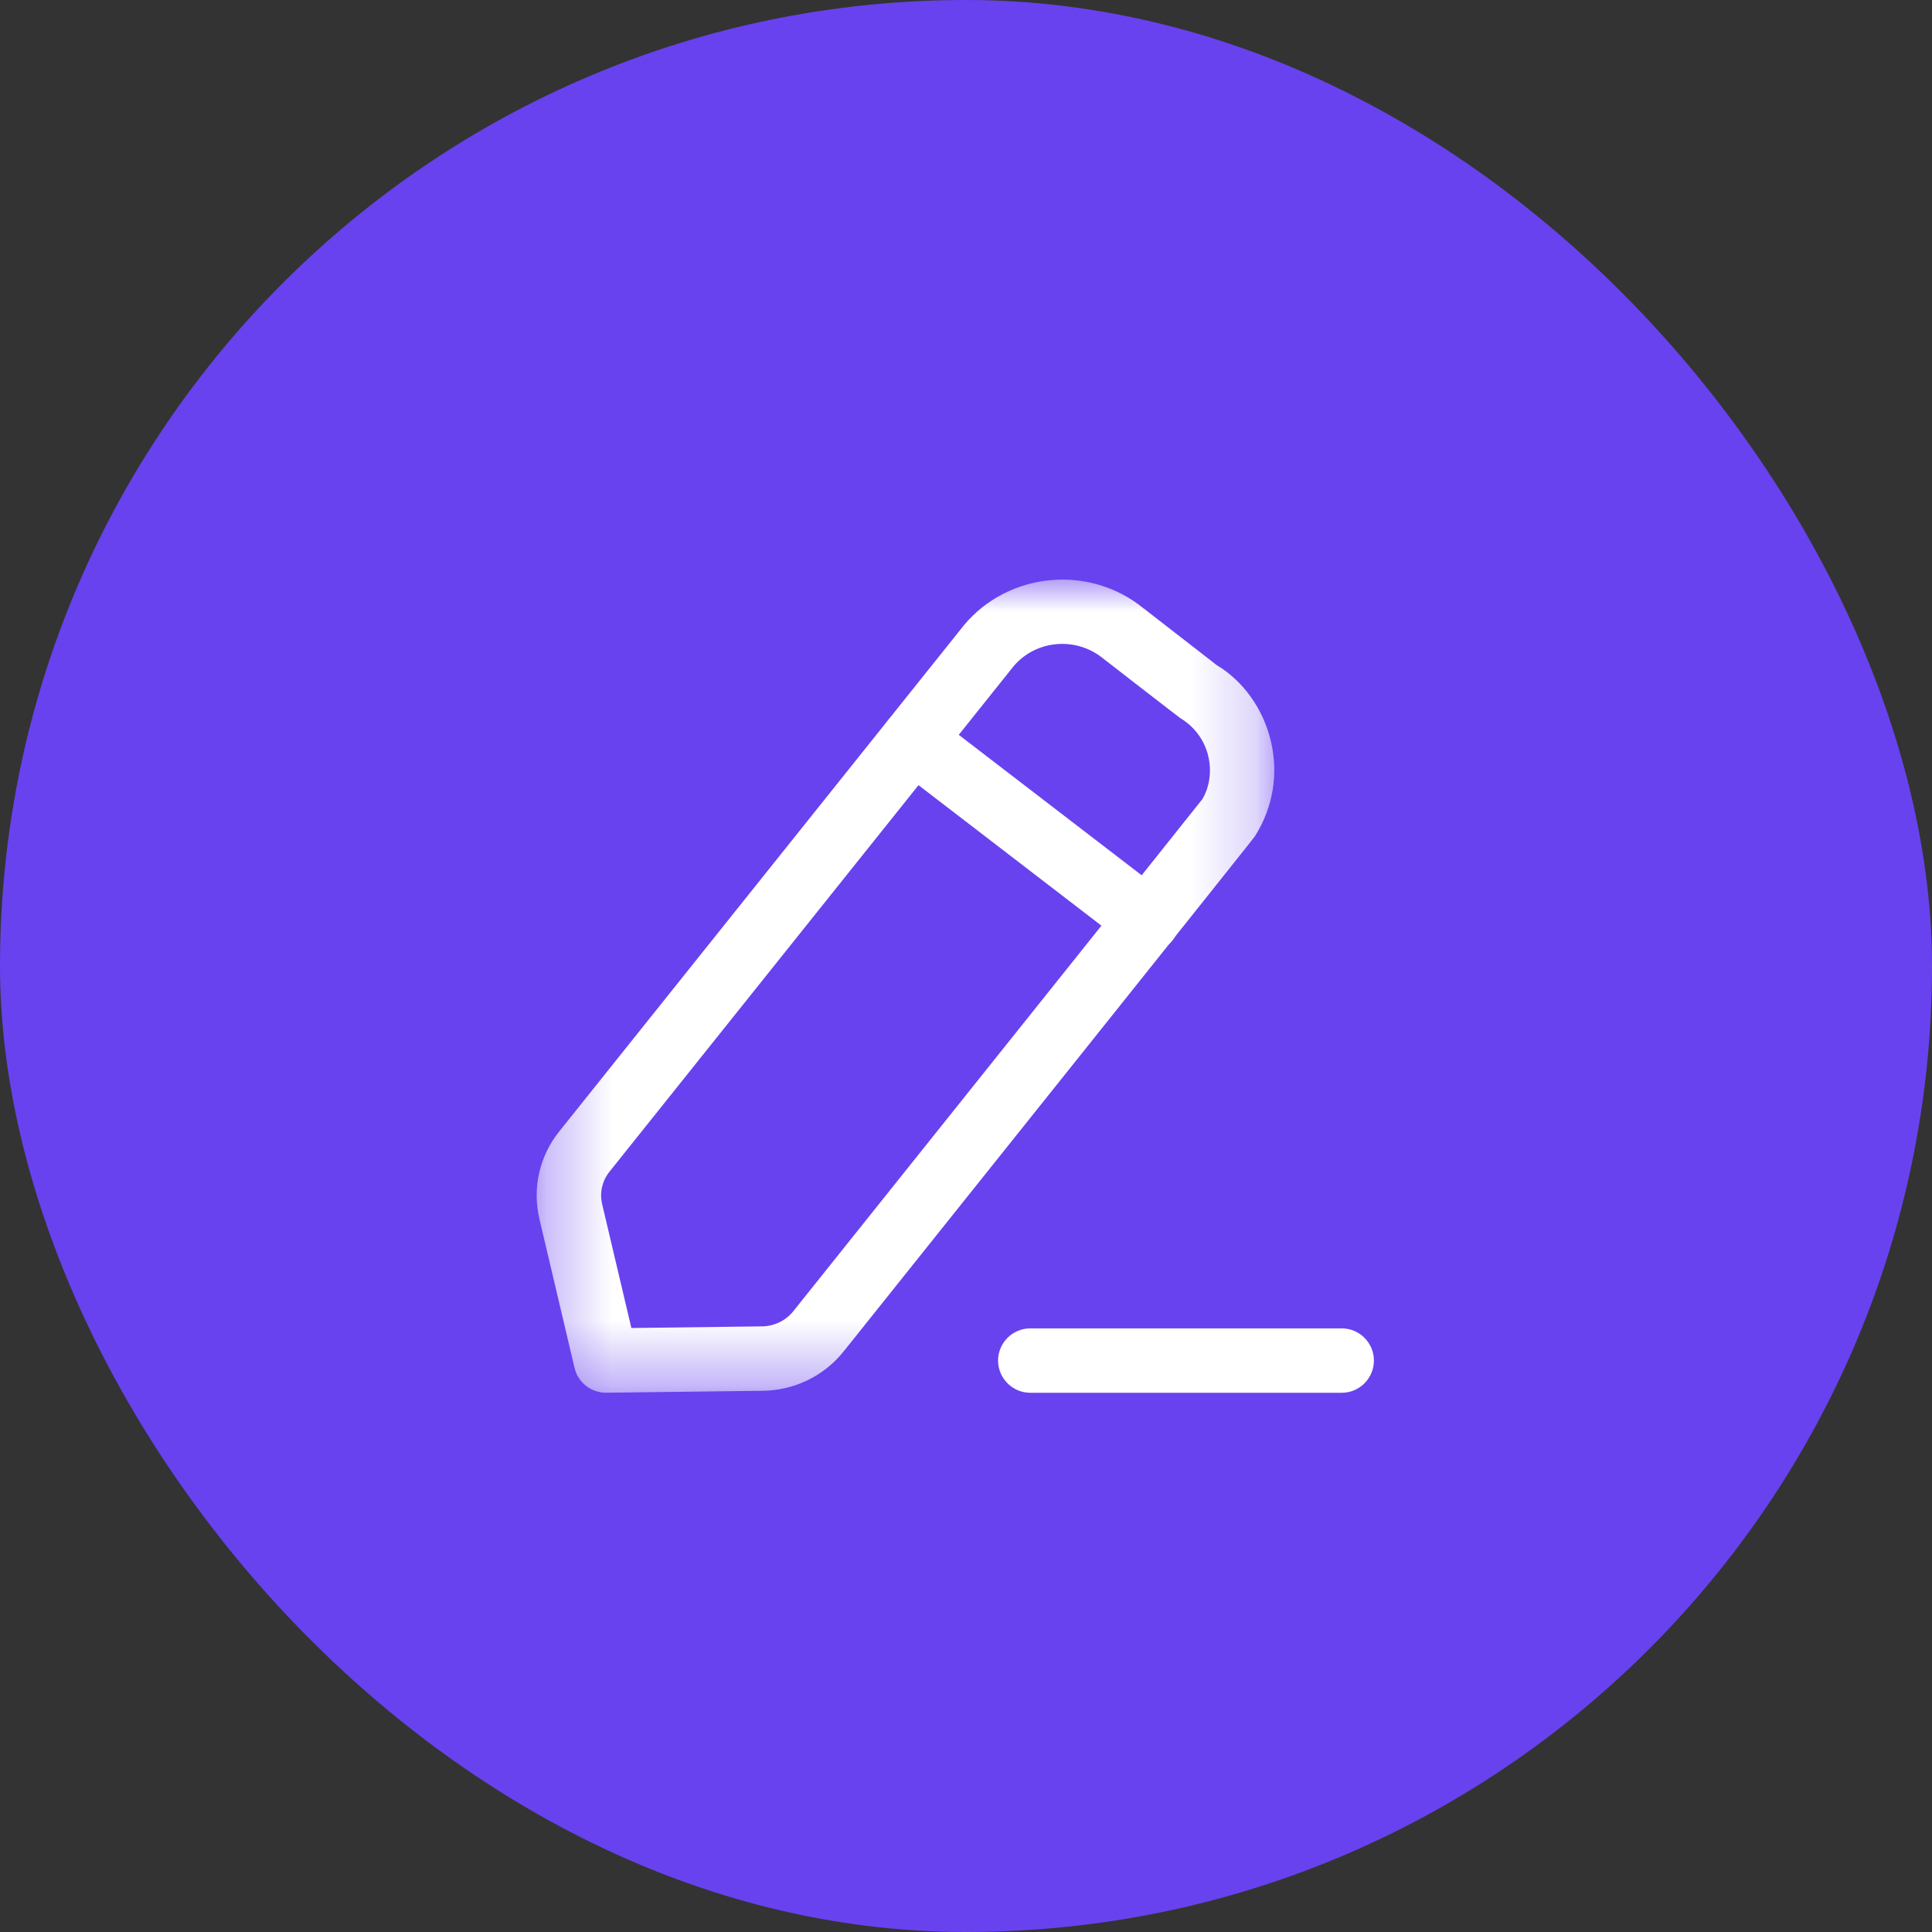 <svg width="30" height="30" viewBox="0 0 30 30" fill="none" xmlns="http://www.w3.org/2000/svg">
<rect x="0" y="0" width="30" height="30" fill="#333333" stroke="none"/>
<rect width="30" height="30" rx="15" fill="#6842EF"/>
<path fill-rule="evenodd" clip-rule="evenodd" d="M20.834 21.627H15.998C15.723 21.627 15.498 21.402 15.498 21.127C15.498 20.851 15.723 20.627 15.998 20.627H20.834C21.11 20.627 21.334 20.851 21.334 21.127C21.334 21.402 21.11 21.627 20.834 21.627" fill="white"/>
<mask id="mask0_9887_10782" style="mask-type:luminance" maskUnits="userSpaceOnUse" x="8" y="9" width="12" height="13">
<path fill-rule="evenodd" clip-rule="evenodd" d="M8.334 9H19.787V21.626H8.334V9Z" fill="white"/>
</mask>
<g mask="url(#mask0_9887_10782)">
<path fill-rule="evenodd" clip-rule="evenodd" d="M15.74 10.344L9.464 18.194C9.35 18.337 9.308 18.521 9.35 18.698L9.804 20.621L11.83 20.596C12.022 20.594 12.2 20.508 12.318 20.361C14.463 17.678 18.552 12.562 18.668 12.412C18.777 12.234 18.82 11.984 18.762 11.742C18.704 11.495 18.55 11.285 18.328 11.151C18.28 11.118 17.157 10.246 17.122 10.219C16.7 9.88 16.083 9.939 15.74 10.344V10.344ZM9.409 21.626C9.178 21.626 8.976 21.468 8.922 21.242L8.376 18.928C8.264 18.448 8.376 17.954 8.683 17.57L14.963 9.715C14.966 9.712 14.968 9.709 14.97 9.706C15.659 8.883 16.904 8.762 17.744 9.436C17.778 9.462 18.893 10.328 18.893 10.328C19.298 10.57 19.615 11.001 19.735 11.512C19.854 12.017 19.768 12.538 19.49 12.979C19.469 13.012 19.451 13.04 13.099 20.986C12.793 21.368 12.334 21.59 11.842 21.596L9.416 21.626H9.409Z" fill="white"/>
</g>
<path fill-rule="evenodd" clip-rule="evenodd" d="M17.816 14.79C17.709 14.79 17.602 14.756 17.511 14.687L13.876 11.895C13.658 11.726 13.616 11.413 13.784 11.193C13.953 10.975 14.266 10.934 14.486 11.102L18.121 13.893C18.34 14.061 18.381 14.375 18.212 14.595C18.114 14.723 17.965 14.79 17.816 14.79" fill="white"/>
</svg>
